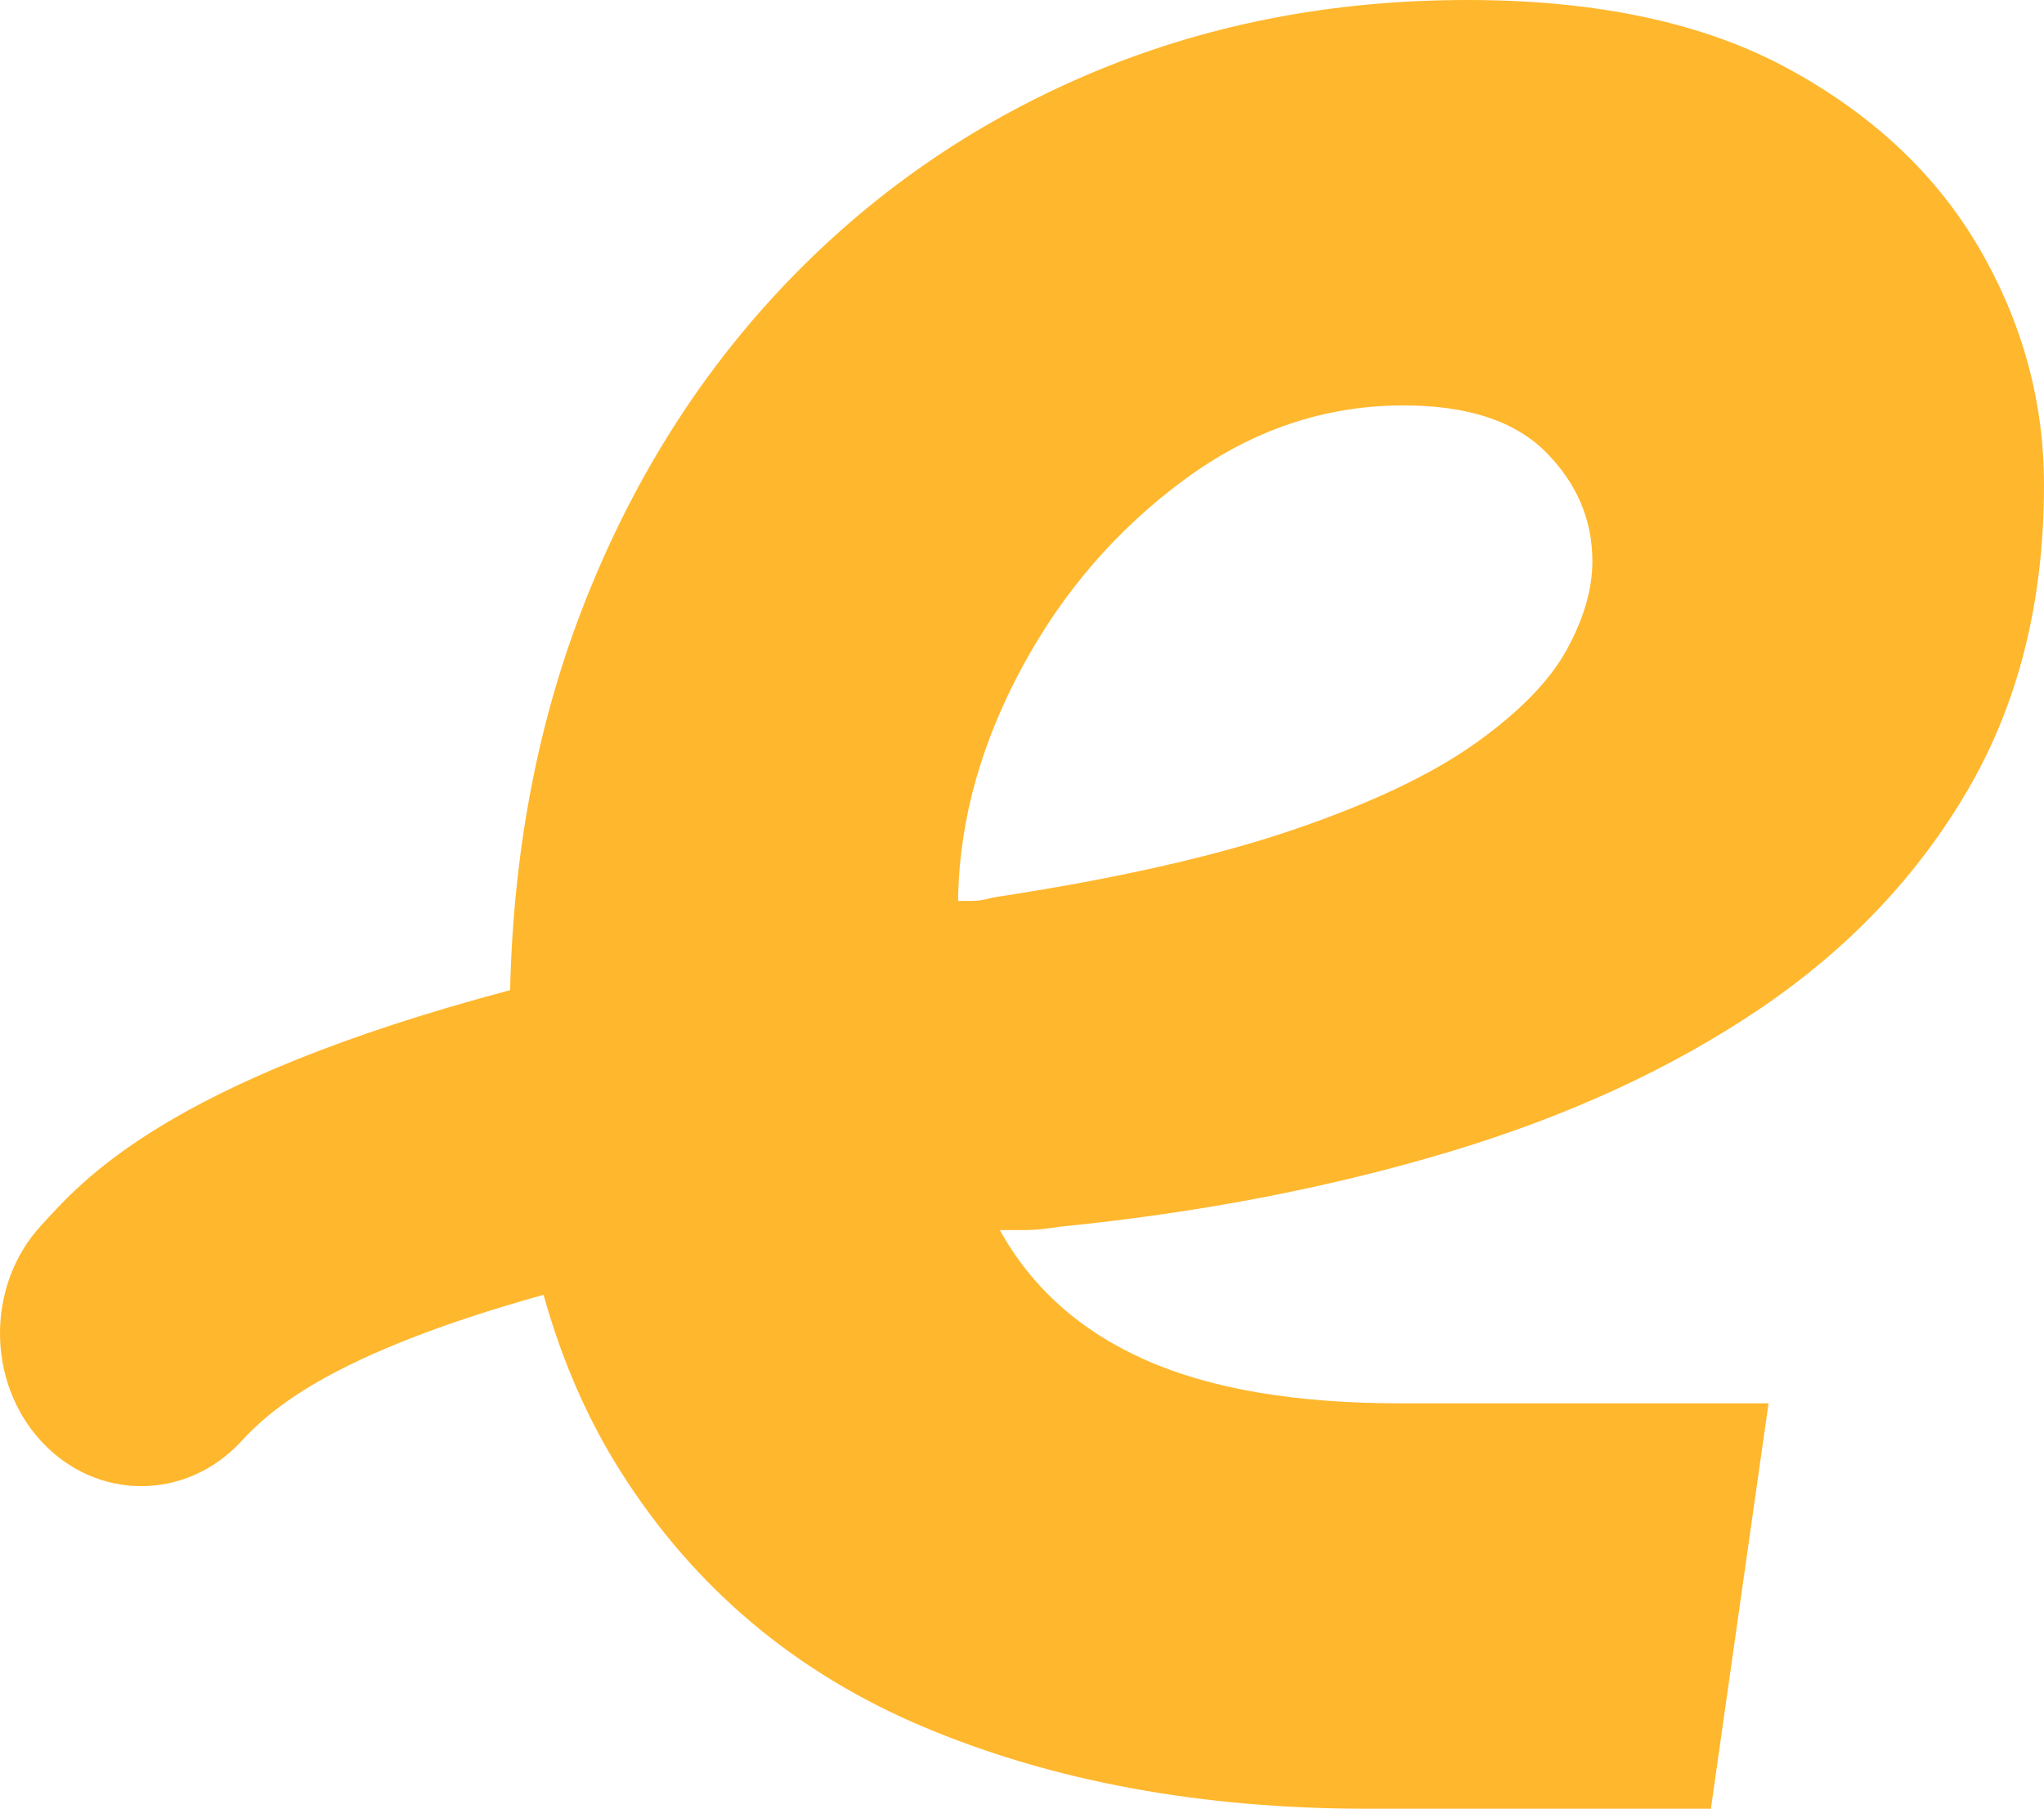 <svg width="583" height="516" viewBox="0 0 583 516" fill="none" xmlns="http://www.w3.org/2000/svg">
<path fill-rule="evenodd" clip-rule="evenodd" d="M155.035 369.38C94.012 386.376 76.82 402.518 68.791 411.203C53.063 428.22 27.526 428.22 11.796 411.203C-3.932 394.186 -3.932 366.554 11.796 349.534C22.884 337.539 46.641 308.715 145.498 282.476C146.407 243.184 153.226 207.019 165.947 173.977C179.652 138.39 198.838 107.581 223.503 81.552C248.171 55.52 277.101 35.42 310.296 21.253C343.488 7.082 379.576 0 418.555 0C455.708 0 486.312 6.588 510.371 19.77C534.428 32.95 552.548 50.082 564.728 71.173C576.911 92.261 583 114.666 583 138.39C583 171.339 575.843 200.171 561.531 224.883C547.217 249.597 527.423 270.521 502.149 287.656C476.872 304.788 447.181 318.464 413.073 328.679C378.967 338.893 342.118 345.976 302.53 349.931C298.265 350.59 294.916 350.92 292.481 350.92H285.171C294.307 367.393 308.162 379.749 326.739 387.987C345.315 396.225 369.526 400.343 399.37 400.343H504.432L487.987 516H390.234C342.727 516 300.551 508.256 263.703 492.768C226.854 477.283 197.924 452.901 176.912 419.619C167.523 404.748 160.23 388 155.035 369.38ZM273.295 257.012H277.406C278.928 257.012 280.909 256.682 283.345 256.021C318.06 250.75 346.533 244.324 368.765 236.747C390.995 229.168 408.353 220.93 420.838 212.033C433.326 203.136 442.003 194.239 446.876 185.345C451.748 176.448 454.186 168.045 454.186 160.137C454.186 148.275 449.769 137.896 440.937 128.999C432.106 120.102 418.555 115.655 400.283 115.655C377.749 115.655 356.887 122.74 337.701 136.907C318.516 151.075 303.139 168.869 291.567 190.286C279.993 211.704 273.904 233.286 273.295 255.033V257.012Z" fill="#FFB72D"/>
</svg>
